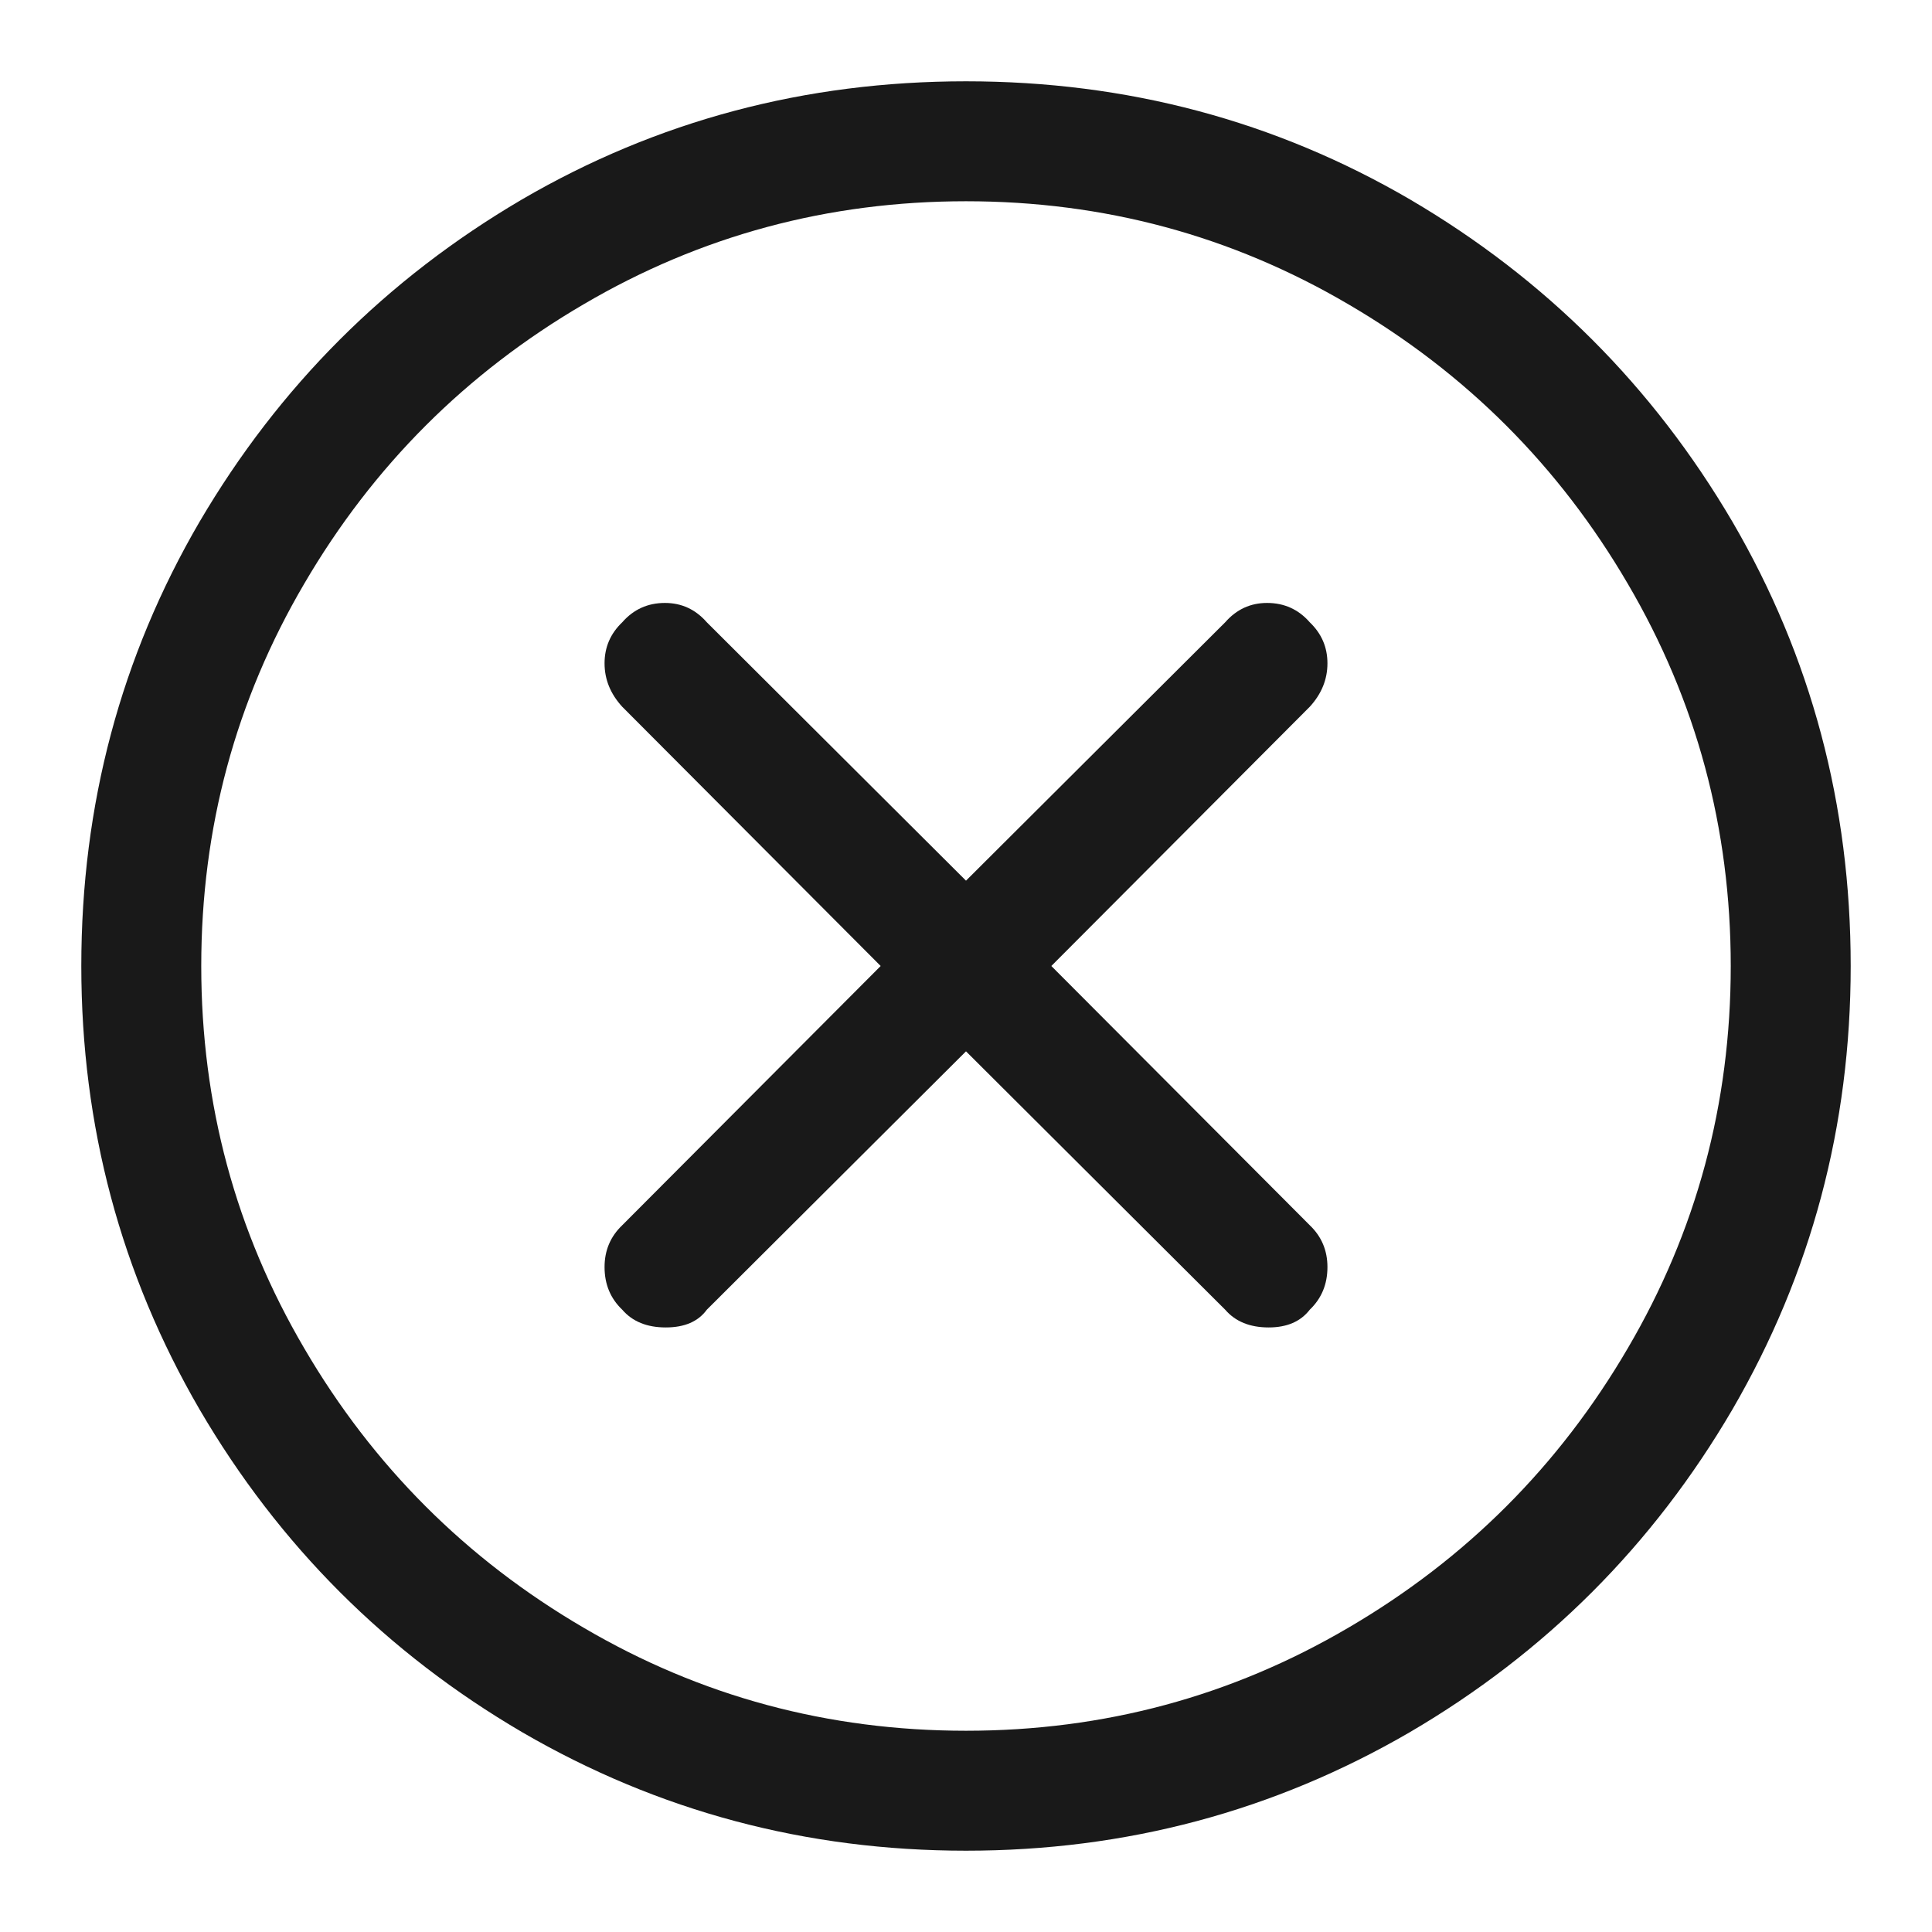 <?xml version="1.0" standalone="no"?>
<svg xmlns="http://www.w3.org/2000/svg" width="24" height="24"><rect width="24" height="24" opacity="0"></rect><g><path d="M12 2.5Q14.57 2.5 16.75 3.78Q18.94 5.06 20.22 7.25Q21.5 9.43 21.5 12Q21.5 14.57 20.22 16.75Q18.94 18.94 16.75 20.22Q14.57 21.5 12 21.5Q9.43 21.5 7.25 20.22Q5.06 18.94 3.78 16.75Q2.5 14.57 2.5 12Q2.5 9.43 3.78 7.25Q5.06 5.06 7.25 3.78Q9.43 2.5 12 2.5ZM12 1.01Q9 1.01 6.48 2.48Q3.96 3.96 2.48 6.48Q1.01 9 1.01 12Q1.01 14.98 2.48 17.51Q3.96 20.04 6.49 21.52Q9.02 22.99 12 22.99Q14.98 22.99 17.51 21.52Q20.04 20.04 21.52 17.51Q22.99 14.98 22.99 12Q22.99 9 21.52 6.48Q20.04 3.96 17.52 2.48Q15 1.01 12 1.01Z" fill="rgba(0,0,0,0.902)"></path><path d="M16.27 8.78Q16.49 8.54 16.49 8.24Q16.49 7.94 16.27 7.73Q16.06 7.49 15.74 7.49Q15.43 7.49 15.22 7.73L12 10.94L8.78 7.73Q8.57 7.49 8.26 7.49Q7.94 7.49 7.73 7.73Q7.51 7.94 7.51 8.24Q7.51 8.54 7.73 8.78L10.94 12L7.73 15.22Q7.51 15.43 7.51 15.74Q7.51 16.06 7.73 16.27Q7.92 16.49 8.27 16.49Q8.62 16.49 8.78 16.27L12 13.06L15.22 16.27Q15.41 16.49 15.76 16.49Q16.1 16.49 16.27 16.27Q16.49 16.06 16.49 15.74Q16.49 15.43 16.27 15.22L13.06 12L16.27 8.78Z" fill="rgba(0,0,0,0.902)"></path></g></svg>